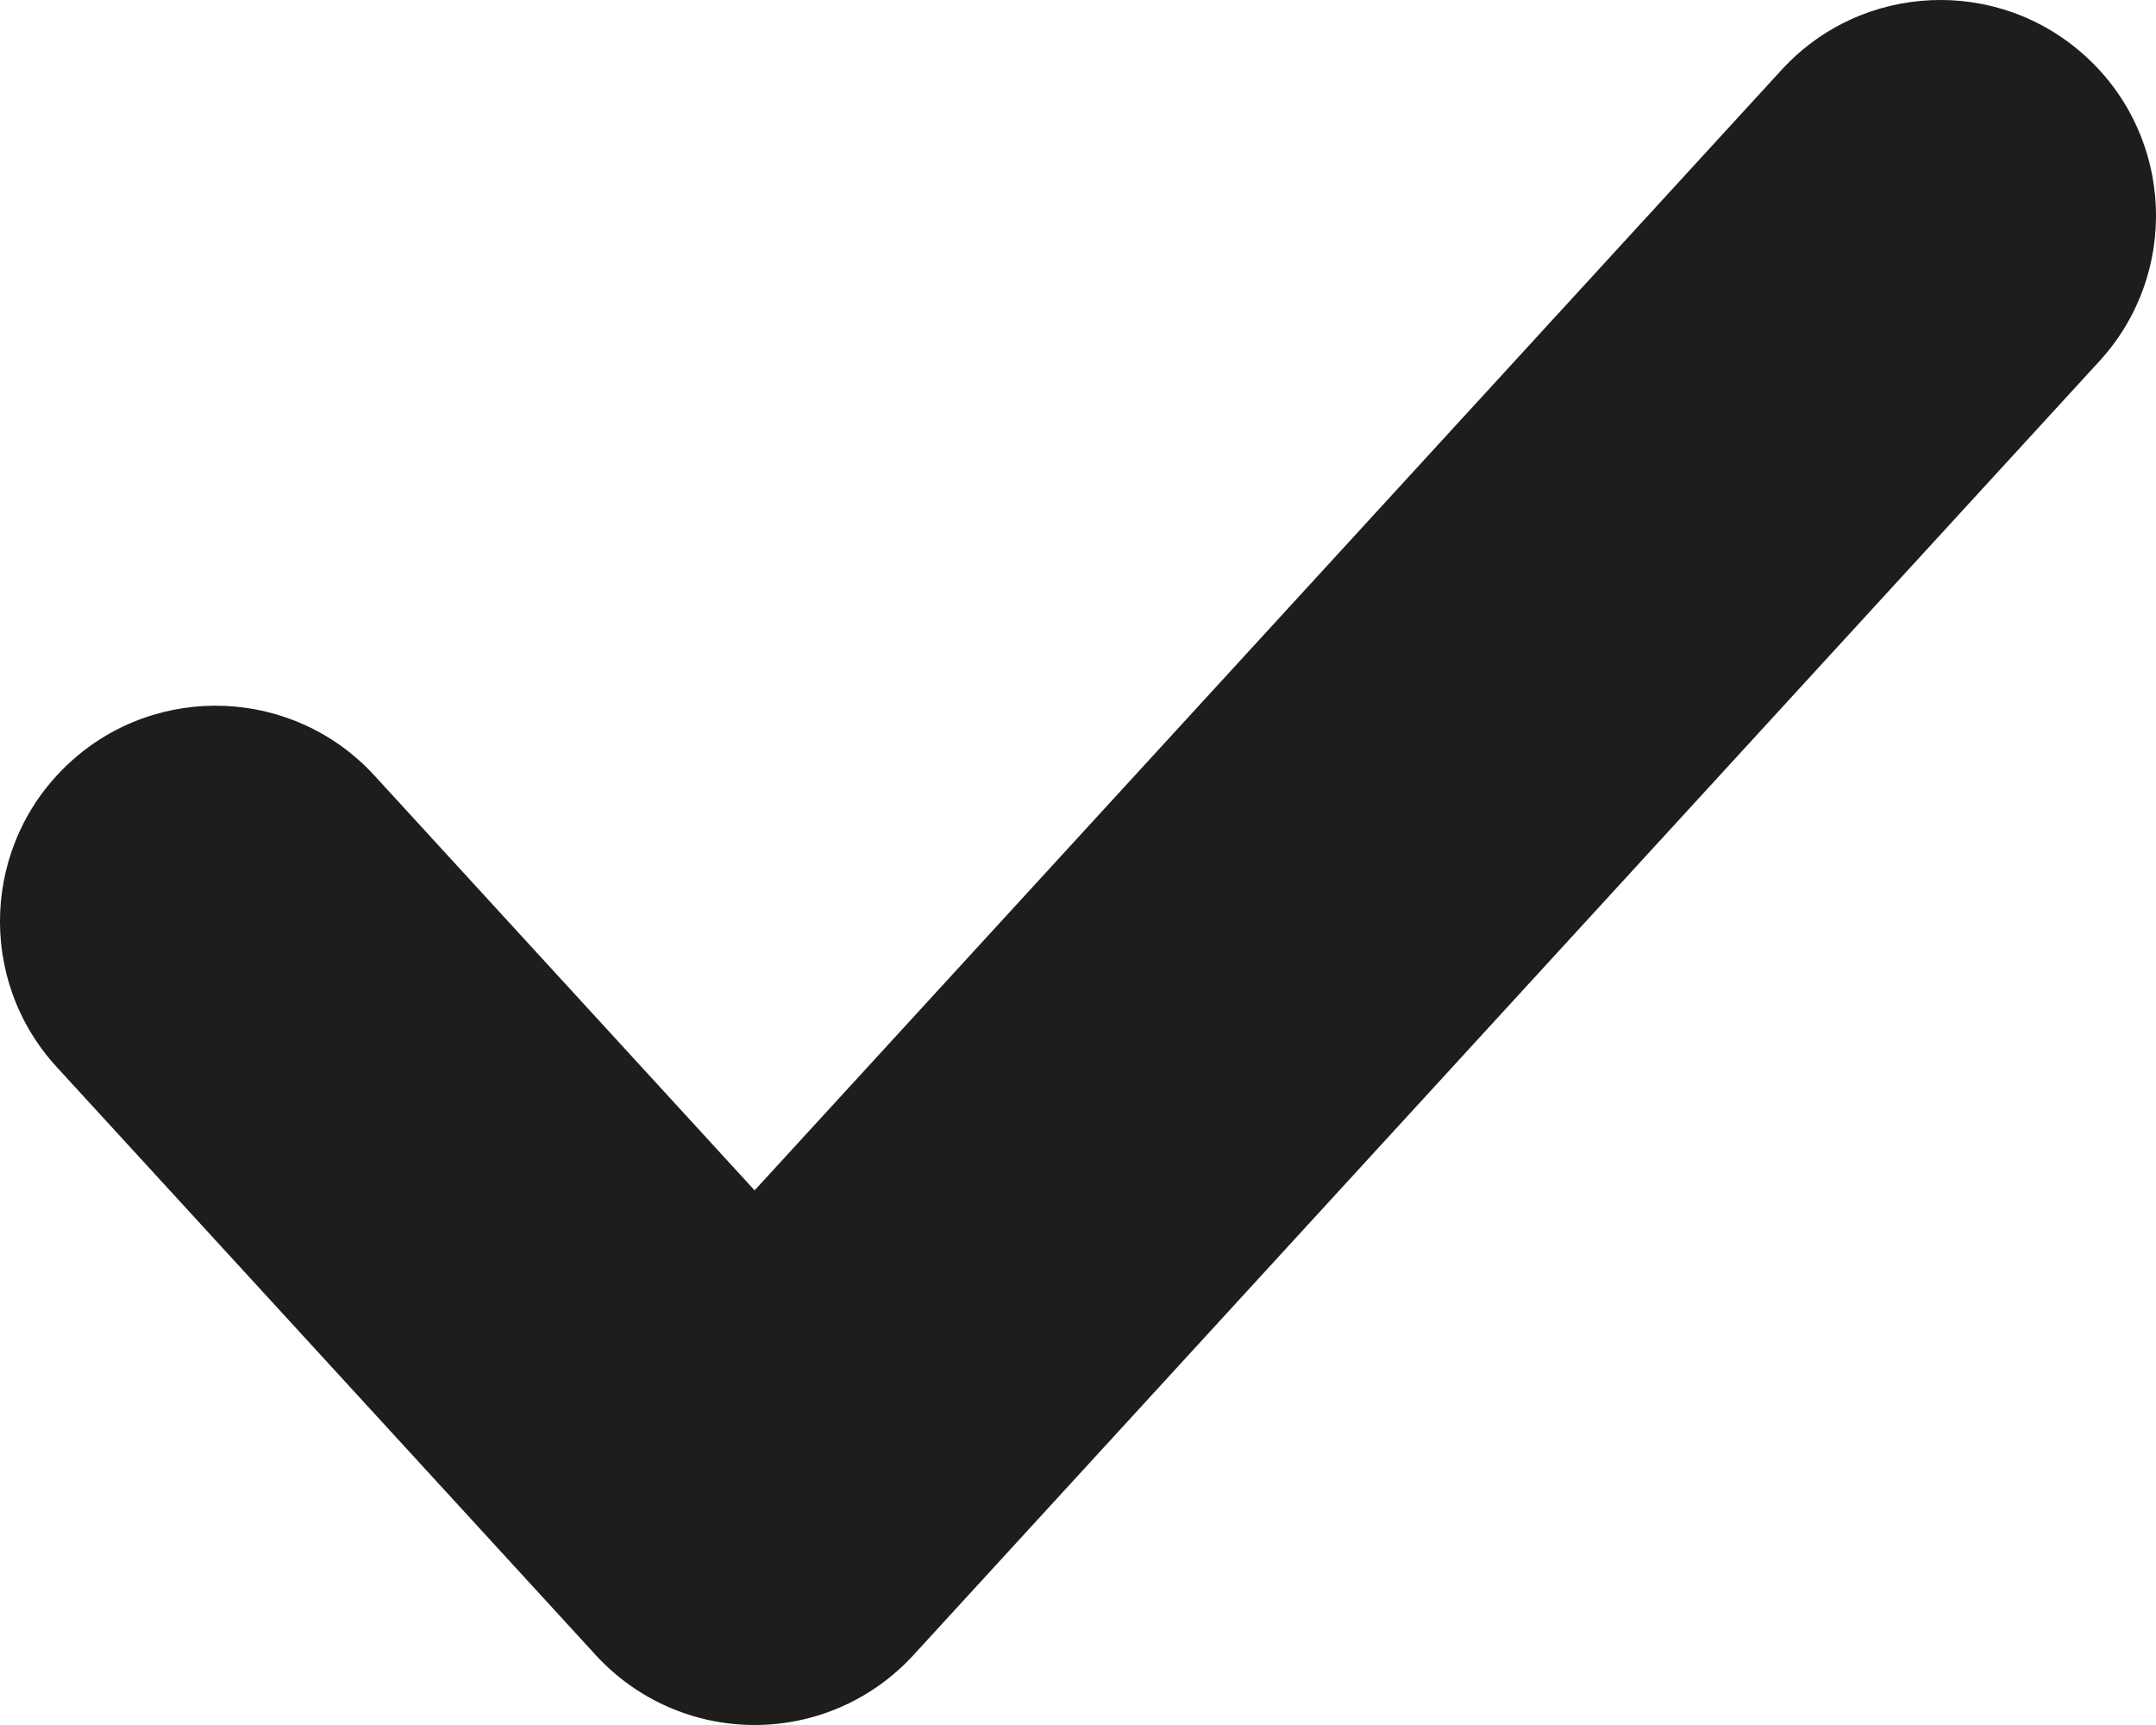 <svg width="20" height="16" viewBox="0 0 20 16" fill="none" xmlns="http://www.w3.org/2000/svg" xmlns:xlink="http://www.w3.org/1999/xlink">
<path d="M19.474,3.351C20.221,2.537 20.166,1.272 19.351,0.526C18.537,-0.221 17.272,-0.166 16.526,0.649L19.474,3.351ZM7,14L5.526,15.351C5.905,15.765 6.439,16 7,16C7.561,16 8.095,15.765 8.474,15.351L7,14ZM3.474,7.194C2.728,6.38 1.463,6.325 0.649,7.071C-0.166,7.818 -0.221,9.083 0.526,9.897L3.474,7.194ZM16.526,0.649L5.526,12.649L8.474,15.351L19.474,3.351L16.526,0.649ZM8.474,12.649L3.474,7.194L0.526,9.897L5.526,15.351L8.474,12.649Z" fill="#1D1D1B"/>
</svg>
